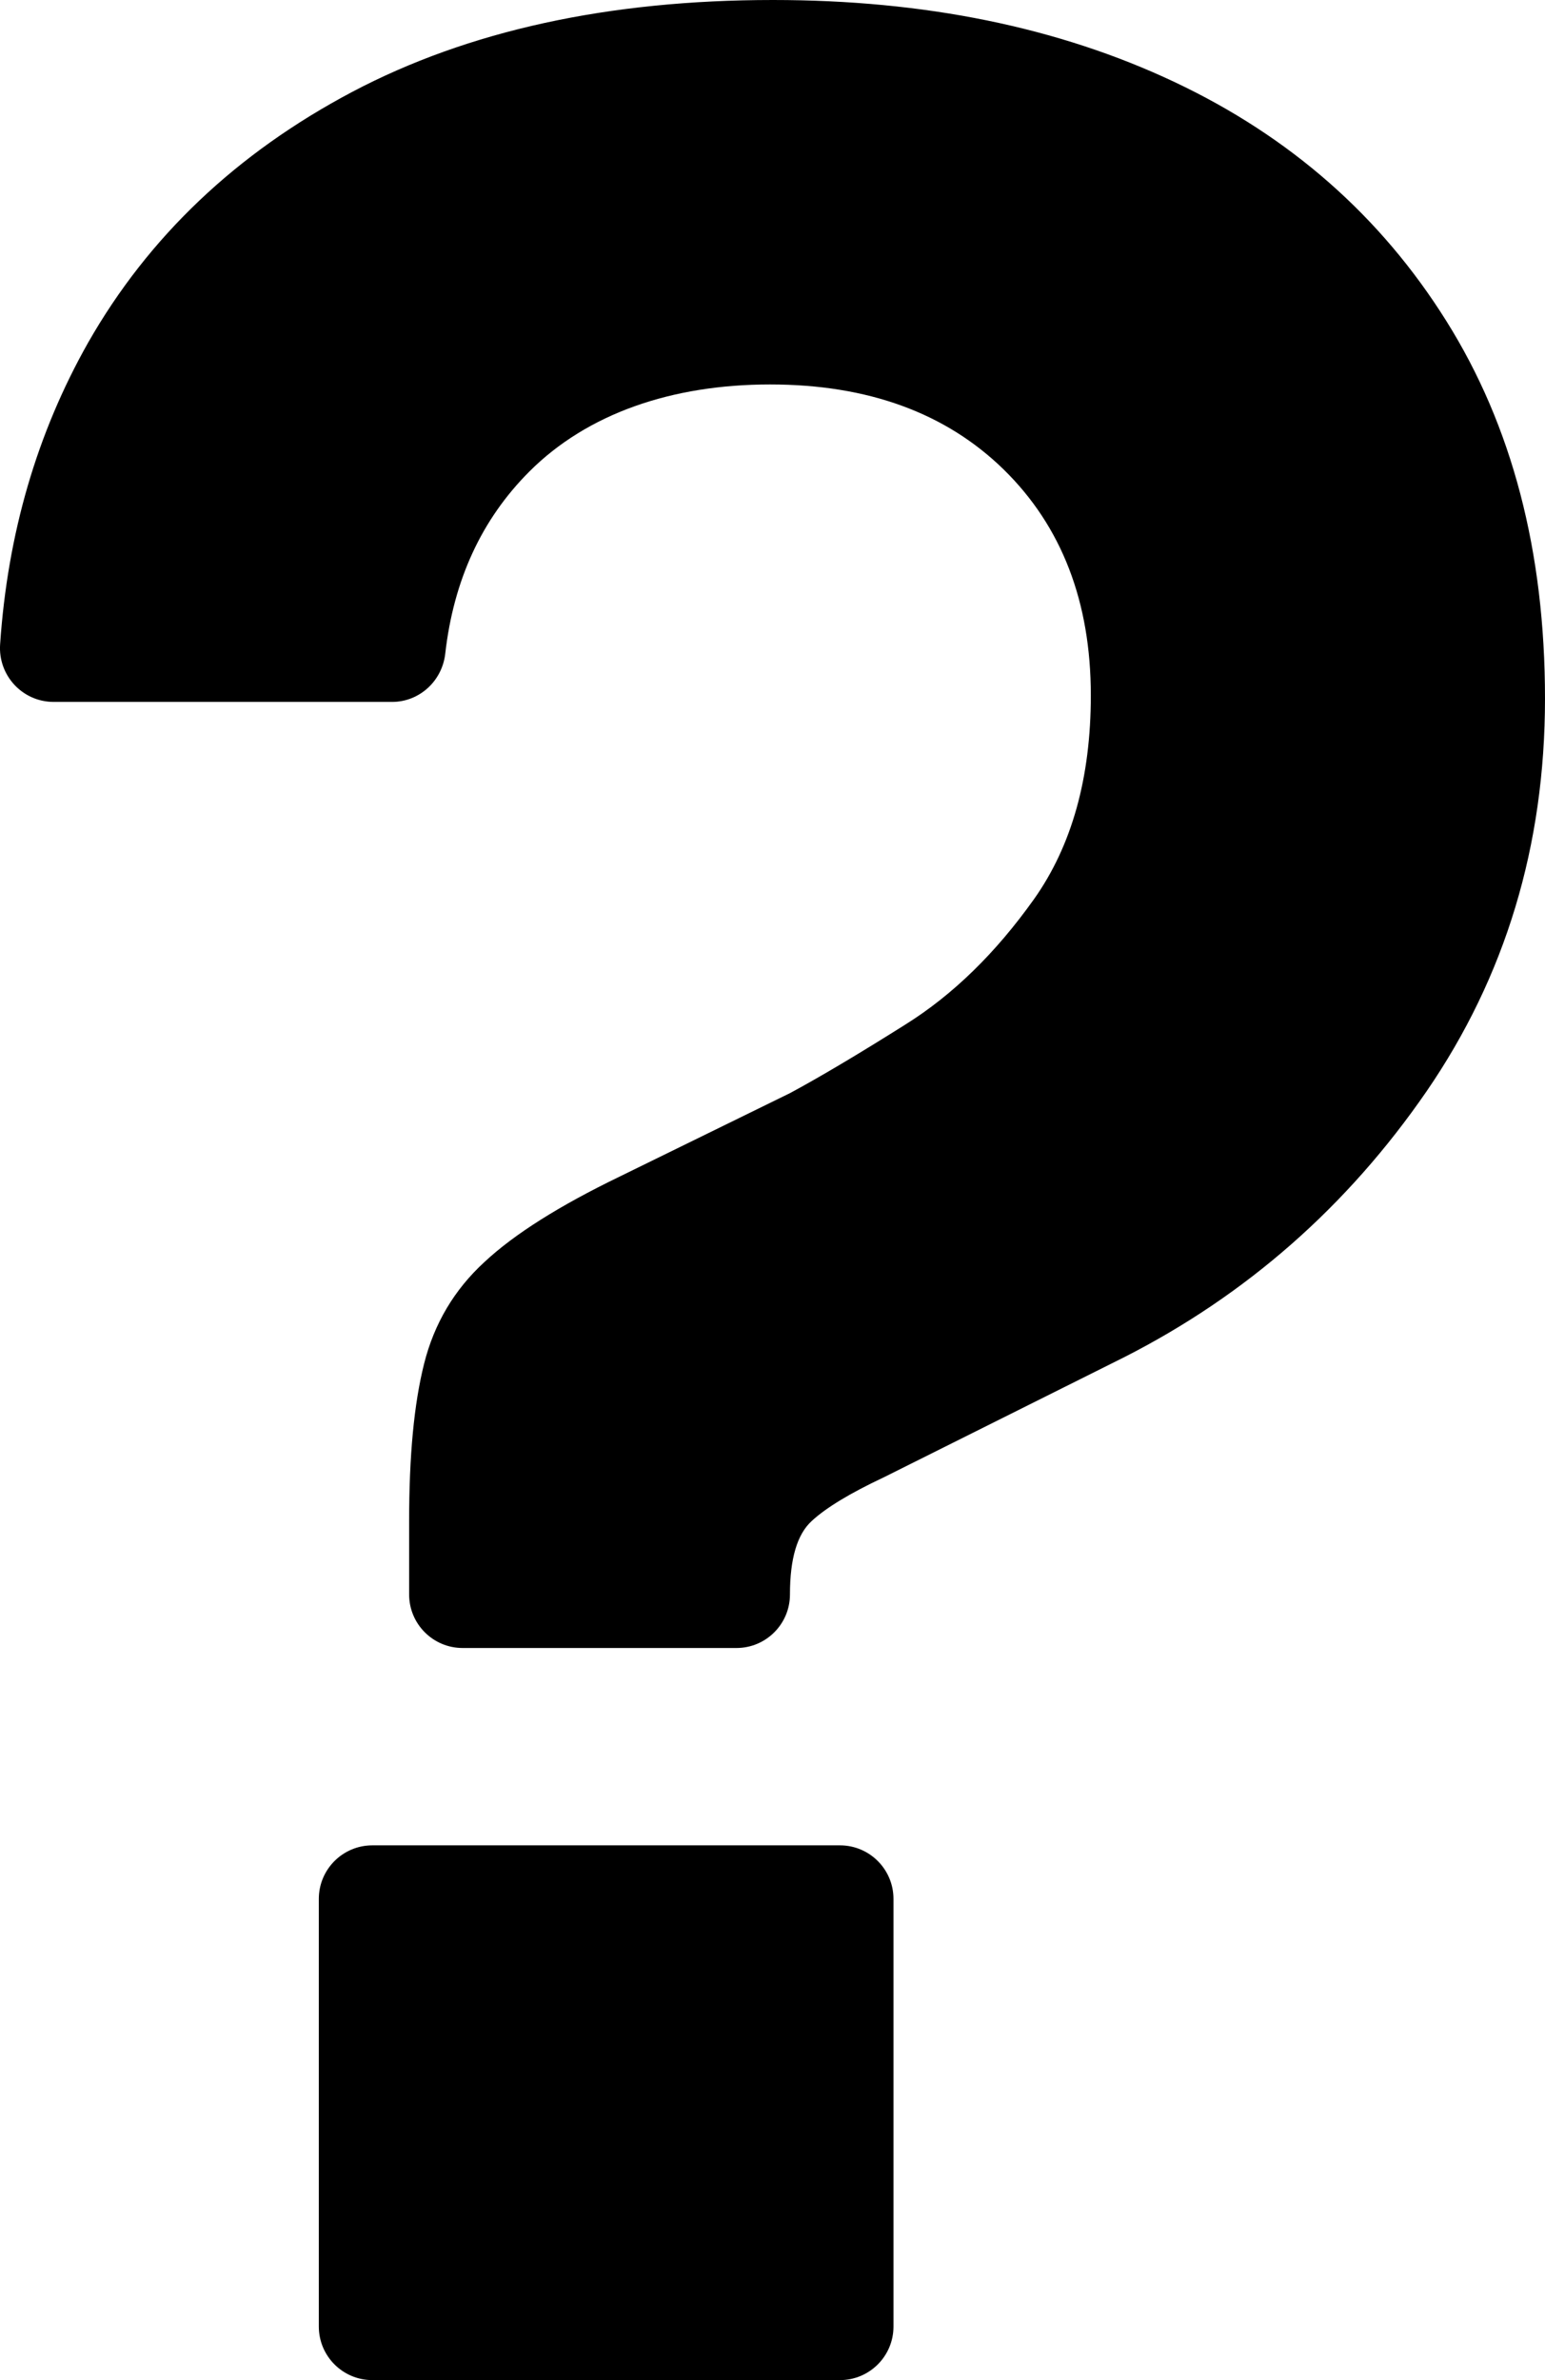 <?xml version="1.0" encoding="UTF-8"?>
<svg id="Layer_2" data-name="Layer 2" xmlns="http://www.w3.org/2000/svg" viewBox="0 0 140.29 216">
  <defs>
    <style>
      .cls-1 {
        fill:currentColor;
      }
    </style>
  </defs>
  <g id="Layer_1-2" data-name="Layer 1">
    <path class="cls-1" d="M42.01,149.56c-2.69,0-4.86-2.18-4.86-4.86v-6.67c0-5.88.44-10.62,1.36-14.27.91-3.63,2.74-6.72,5.48-9.23,2.72-2.54,6.81-5.11,12.27-7.75l15.48-7.58c2.62-1.41,6.12-3.48,10.47-6.22,4.35-2.72,8.22-6.52,11.68-11.38,3.43-4.84,5.16-11.01,5.16-18.49,0-8.49-2.64-15.33-7.9-20.49-5.26-5.14-12.32-7.73-21.23-7.73s-16.59,2.64-21.85,7.9c-4.34,4.34-6.88,9.85-7.64,16.53-.28,2.48-2.34,4.38-4.83,4.38H4.87C2.04,63.7-.18,61.3.01,58.48c.68-10.04,3.34-19.17,8-27.4,5.48-9.6,13.46-17.18,23.97-22.74C42.5,2.79,55.24,0,70.2,0c13.75,0,25.9,2.47,36.42,7.43,10.52,4.96,18.76,12.2,24.71,21.7,5.97,9.51,8.96,20.91,8.96,34.27s-3.6,25.23-10.76,35.65c-7.18,10.42-16.34,18.47-27.45,24.12l-21.85,10.91c-3.04,1.43-5.21,2.74-6.52,3.95-1.33,1.21-1.98,3.43-1.98,6.67h0c0,2.69-2.18,4.86-4.86,4.86h-24.86ZM28.95,211.14v-38.81c0-2.69,2.18-4.86,4.86-4.86h42.46c2.69,0,4.86,2.18,4.86,4.86v38.81c0,2.69-2.18,4.86-4.86,4.86h-42.46c-2.69,0-4.86-2.18-4.86-4.86Z"/>
  </g>
</svg>